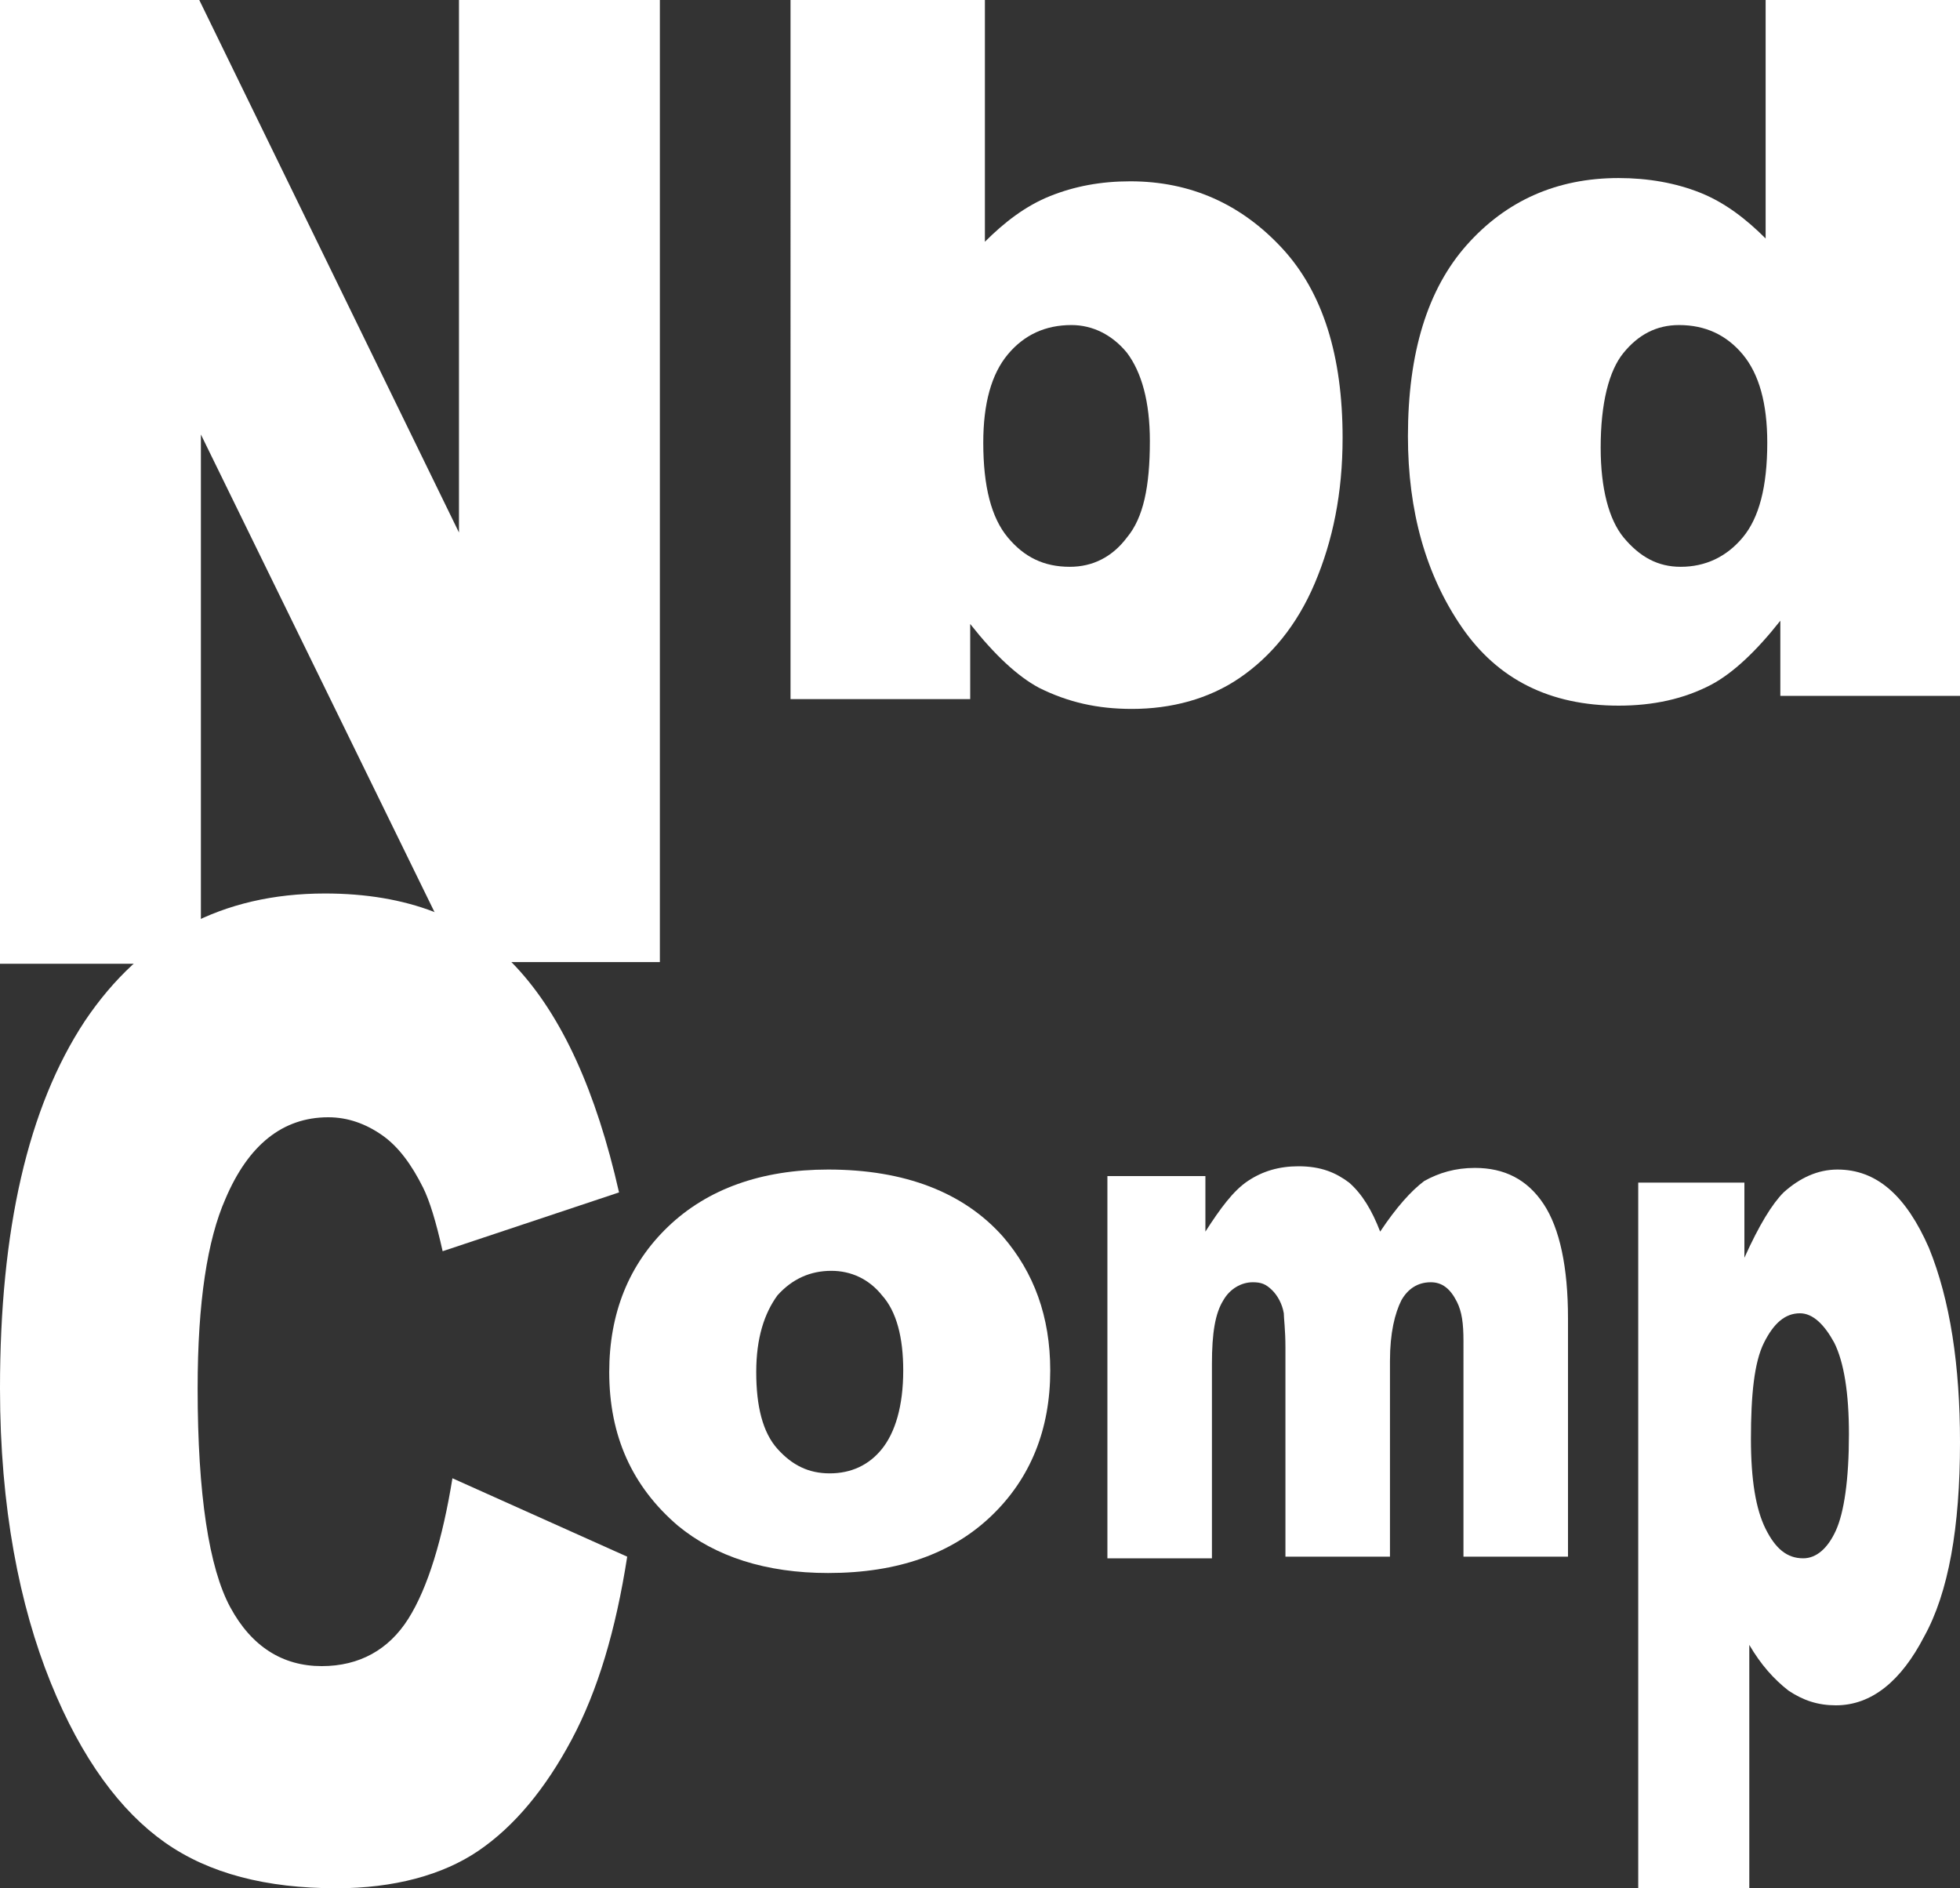 <?xml version="1.0" encoding="utf-8"?>
<!-- Generator: Adobe Illustrator 26.0.3, SVG Export Plug-In . SVG Version: 6.00 Build 0)  -->
<svg version="1.1" id="Layer_1" xmlns="http://www.w3.org/2000/svg" xmlns:xlink="http://www.w3.org/1999/xlink" x="0px" y="0px"
	 viewBox="0 0 120 115.6" style="enable-background:new 0 0 120 115.6;" xml:space="preserve">
<rect x="0" y="0" width="120" height="115.6" fill="#333333" stroke="none"/>
<style type="text/css">
	.st0{fill:#FFFFFF;}
</style>
<path class="st0" d="M0,0h12.2l15.9,32.6V0h12.3v58.9H28.1L12.3,26.6V59H0V0z"/>
<path class="st0" d="M48.4,0h11.9v14.8c1.2-1.2,2.5-2.2,4-2.8s3.1-0.9,4.9-0.9c3.7,0,6.8,1.4,9.3,4.1s3.7,6.6,3.7,11.6
	c0,3.4-0.6,6.3-1.7,8.9s-2.7,4.5-4.6,5.8s-4.2,1.9-6.6,1.9c-2.1,0-3.9-0.4-5.7-1.3c-1.3-0.7-2.7-2-4.2-3.9v4.6h-11
	C48.4,42.8,48.4,0,48.4,0z M60.2,27.1c0,2.7,0.5,4.6,1.5,5.8s2.2,1.8,3.8,1.8c1.4,0,2.6-0.6,3.5-1.8c1-1.2,1.4-3.1,1.4-5.9
	c0-2.4-0.5-4.2-1.4-5.4c-0.9-1.1-2.1-1.7-3.4-1.7c-1.6,0-2.9,0.6-3.9,1.8C60.7,22.9,60.2,24.7,60.2,27.1z"/>
<path class="st0" d="M120,0v42.6h-11V38c-1.5,1.9-2.9,3.2-4.2,3.9c-1.7,0.9-3.6,1.3-5.7,1.3c-4.2,0-7.4-1.6-9.6-4.8
	s-3.3-7.1-3.3-11.7c0-5.1,1.2-9,3.6-11.7s5.5-4.1,9.3-4.1c1.8,0,3.5,0.3,5,0.9c1.5,0.6,2.8,1.6,4,2.8V0H120z M108.2,27.1
	c0-2.4-0.5-4.2-1.5-5.4s-2.3-1.8-3.9-1.8c-1.4,0-2.5,0.6-3.4,1.7S98,24.7,98,27.4c0,2.5,0.5,4.4,1.4,5.5c1,1.2,2.1,1.8,3.5,1.8
	c1.5,0,2.8-0.6,3.8-1.8S108.2,29.8,108.2,27.1z"/>
<path class="st0" d="M27.7,90.5l10.7,4.8c-0.7,4.5-1.8,8.2-3.4,11.2s-3.5,5.3-5.7,6.8s-5.2,2.3-8.7,2.3c-4.3,0-7.8-0.9-10.5-2.8
	s-5.1-5.1-7-9.8S0,92.3,0,85c0-9.7,1.7-17.2,5.2-22.5c3.5-5.2,8.4-7.8,14.7-7.8c5,0,8.9,1.5,11.7,4.5s4.9,7.6,6.3,13.8l-10.8,3.6
	c-0.4-1.8-0.8-3.1-1.2-3.9c-0.7-1.4-1.5-2.5-2.5-3.2s-2.1-1.1-3.3-1.1c-2.8,0-4.9,1.7-6.3,5c-1.1,2.5-1.7,6.3-1.7,11.6
	c0,6.5,0.7,11,2,13.4s3.2,3.6,5.6,3.6c2.3,0,4.1-1,5.3-2.9S27.1,94.2,27.7,90.5z"/>
<path class="st0" d="M67.8,72h6v3.4c0.9-1.4,1.7-2.5,2.6-3.1s1.9-0.9,3.1-0.9c1.4,0,2.3,0.4,3.1,1c0.8,0.7,1.4,1.7,1.9,3
	c1-1.5,1.9-2.5,2.7-3.1c0.9-0.5,1.9-0.8,3.1-0.8c1.8,0,3.2,0.7,4.2,2.2s1.5,3.9,1.5,7v14.6h-6.4V82.1c0-1.1-0.1-1.8-0.4-2.4
	c-0.4-0.8-0.9-1.2-1.6-1.2c-0.8,0-1.4,0.4-1.8,1.1c-0.4,0.8-0.7,2-0.7,3.7v12h-6.4V82.5c0-1.1-0.1-1.8-0.1-2.1
	c-0.1-0.6-0.4-1.1-0.7-1.4c-0.4-0.4-0.7-0.5-1.2-0.5c-0.7,0-1.4,0.4-1.8,1.1c-0.5,0.8-0.7,2-0.7,3.9v11.9h-6.4L67.8,72L67.8,72z"/>
<path class="st0" d="M100.3,115.6V72.4h6.5V77c0.9-2,1.7-3.3,2.4-4c1-0.9,2.1-1.4,3.3-1.4c2.4,0,4.2,1.6,5.6,4.8
	c1.3,3.2,1.9,7.2,1.9,11.9c0,5.2-0.7,9.2-2.2,11.9c-1.4,2.7-3.2,4.2-5.4,4.2c-1.1,0-2-0.3-2.9-0.9c-0.9-0.7-1.7-1.6-2.4-2.8v14.9
	H100.3L100.3,115.6z M107.2,88.1c0,2.5,0.3,4.3,0.9,5.5s1.3,1.8,2.3,1.8c0.8,0,1.5-0.6,2-1.7s0.8-3.1,0.8-5.9c0-2.5-0.3-4.4-0.9-5.6
	c-0.6-1.1-1.3-1.8-2.1-1.8c-0.9,0-1.6,0.6-2.2,1.8S107.2,85.4,107.2,88.1z"/>
<g>
	<path class="st0" d="M37.3,84c0-3.6,1.2-6.6,3.6-8.9c2.4-2.3,5.7-3.5,9.8-3.5c4.7,0,8.3,1.4,10.7,4.1c1.9,2.2,2.9,4.9,2.9,8.2
		c0,3.6-1.2,6.6-3.6,8.9c-2.4,2.3-5.7,3.5-10,3.5c-3.8,0-6.9-1-9.2-2.9C38.7,91,37.3,87.9,37.3,84z M46.3,84c0,2.1,0.4,3.7,1.3,4.7
		c0.9,1,1.9,1.5,3.2,1.5s2.4-0.5,3.2-1.5s1.3-2.6,1.3-4.8c0-2-0.4-3.6-1.3-4.6c-0.8-1-1.9-1.5-3.1-1.5c-1.3,0-2.4,0.5-3.3,1.5
		C46.8,80.4,46.3,81.9,46.3,84z"/>
</g>
</svg>
